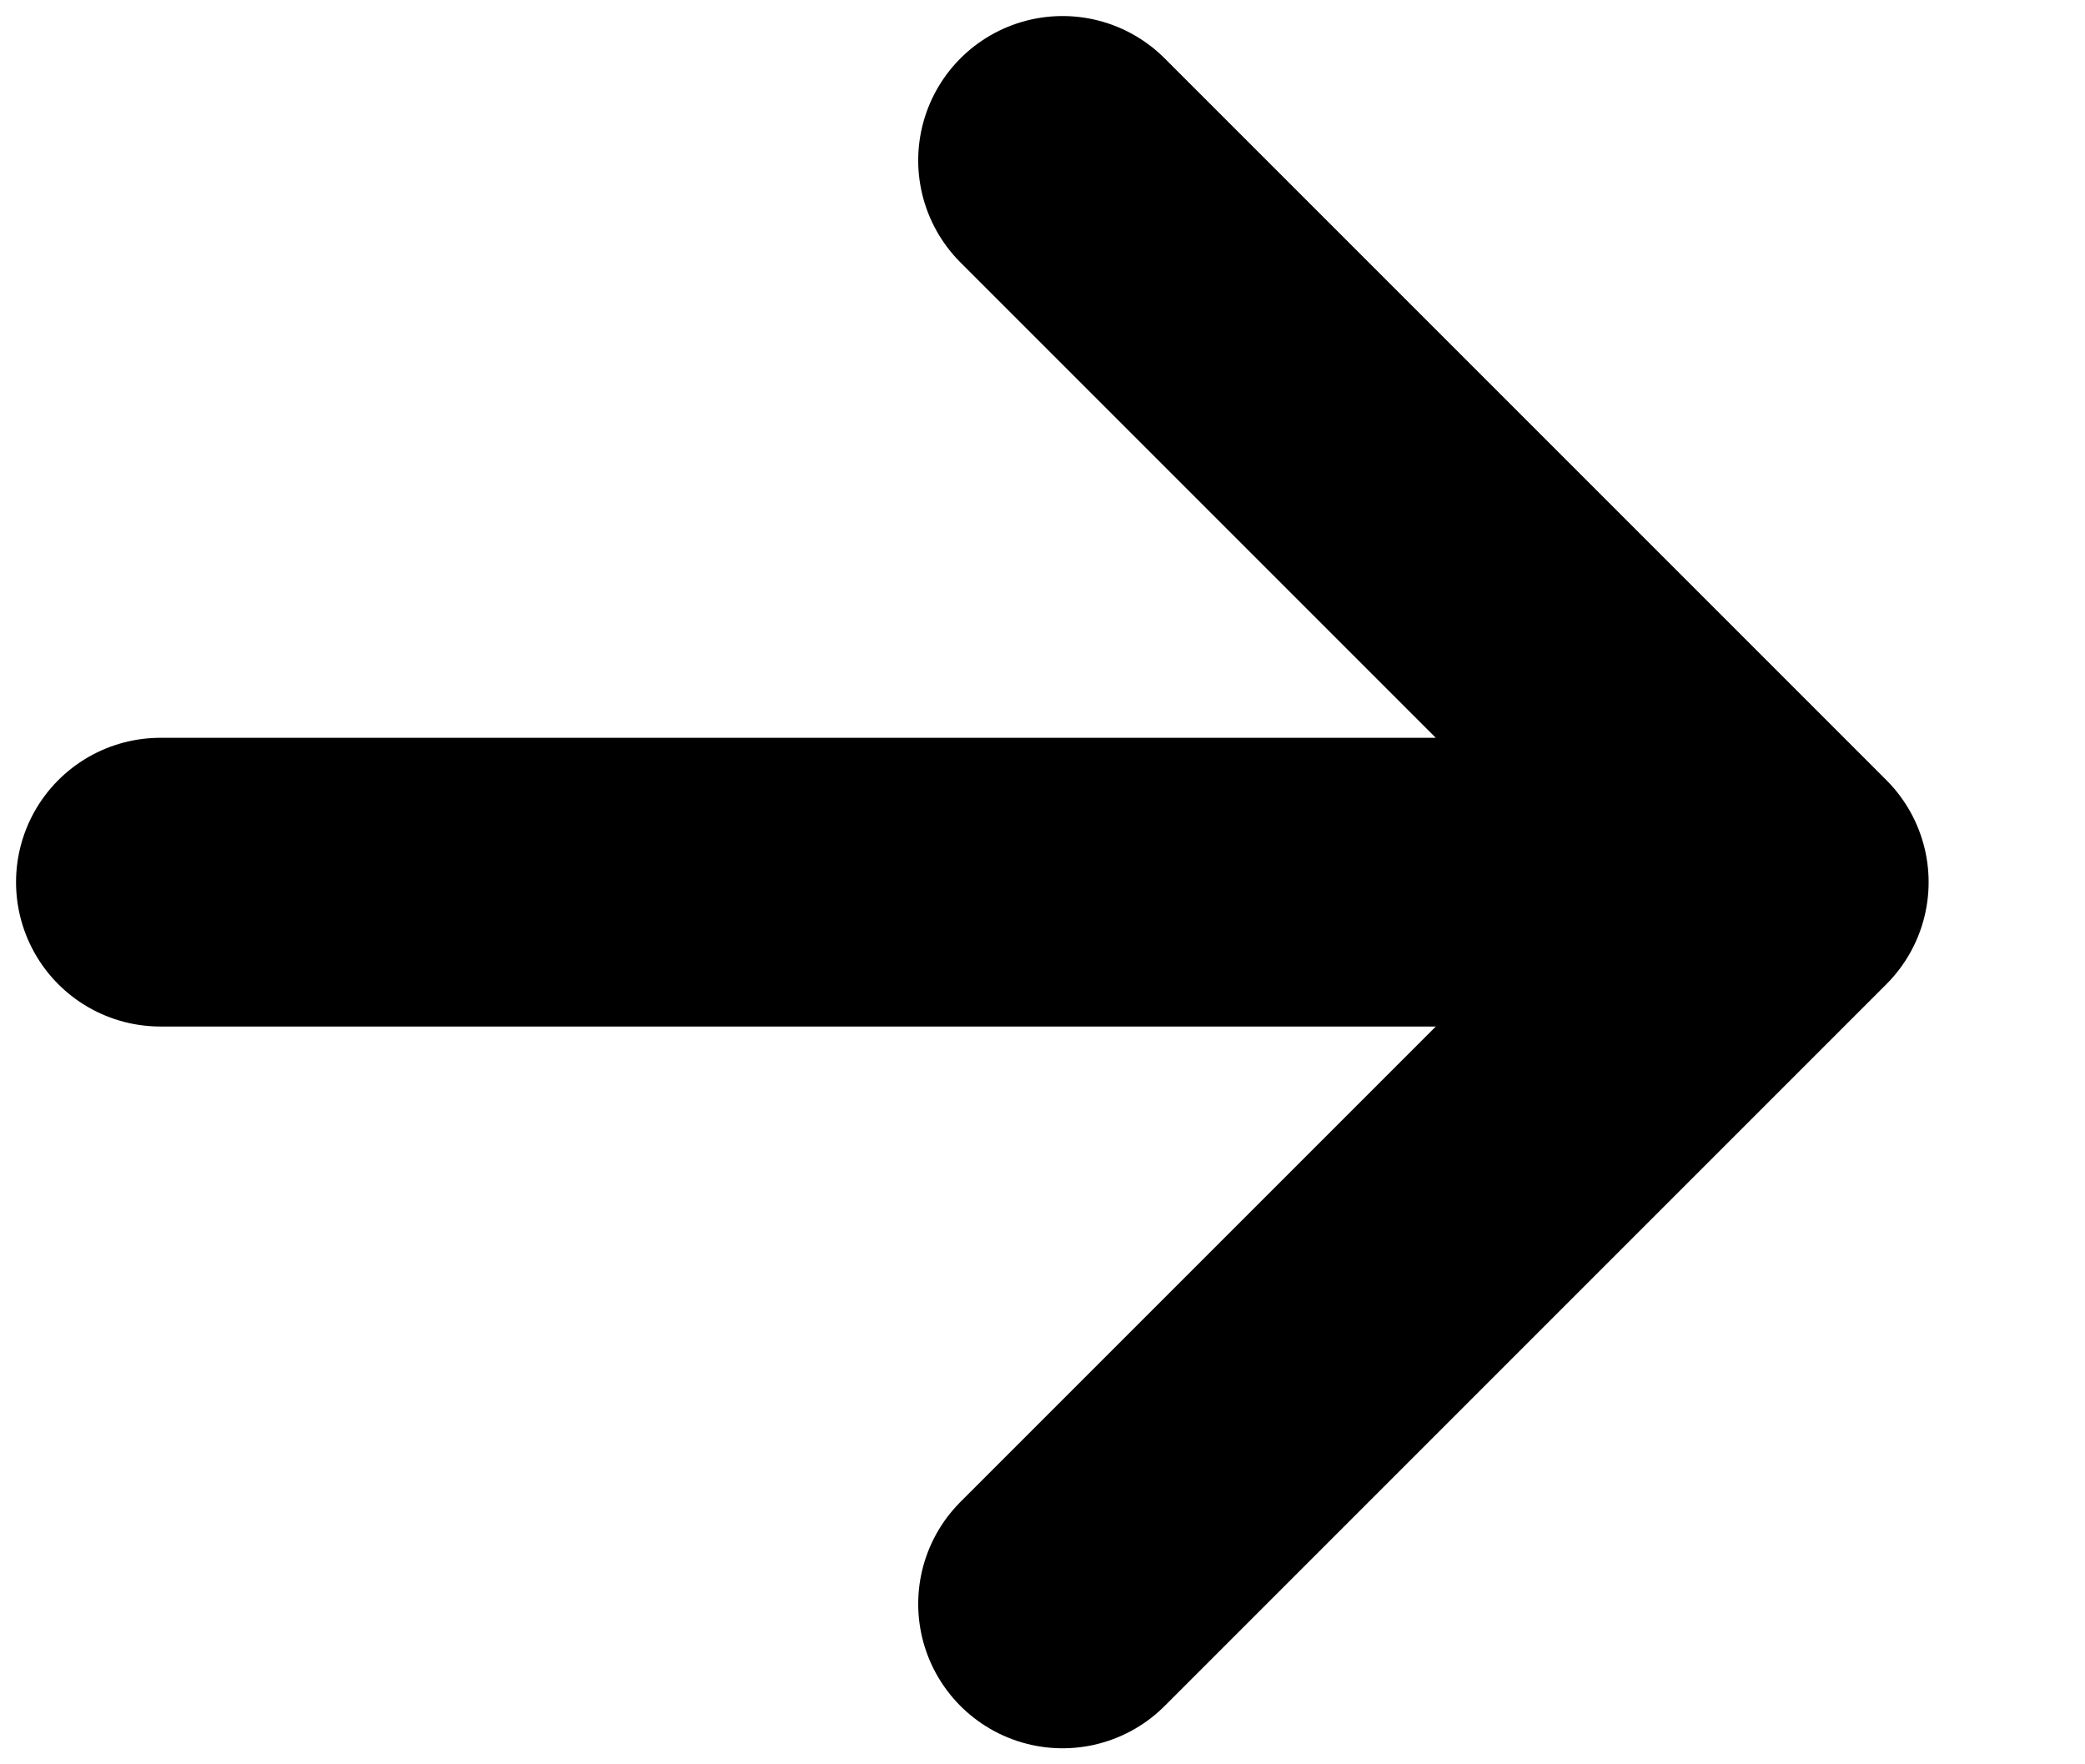 <svg width="13" height="11" viewBox="0 0 13 11" fill="none" xmlns="http://www.w3.org/2000/svg">
<path d="M11.125 5.5H1M11.125 5.5L6.625 10M11.125 5.5L6.625 1" stroke="currentColor" stroke-width="1.8" stroke-linecap="round" stroke-linejoin="round"/>
</svg>
